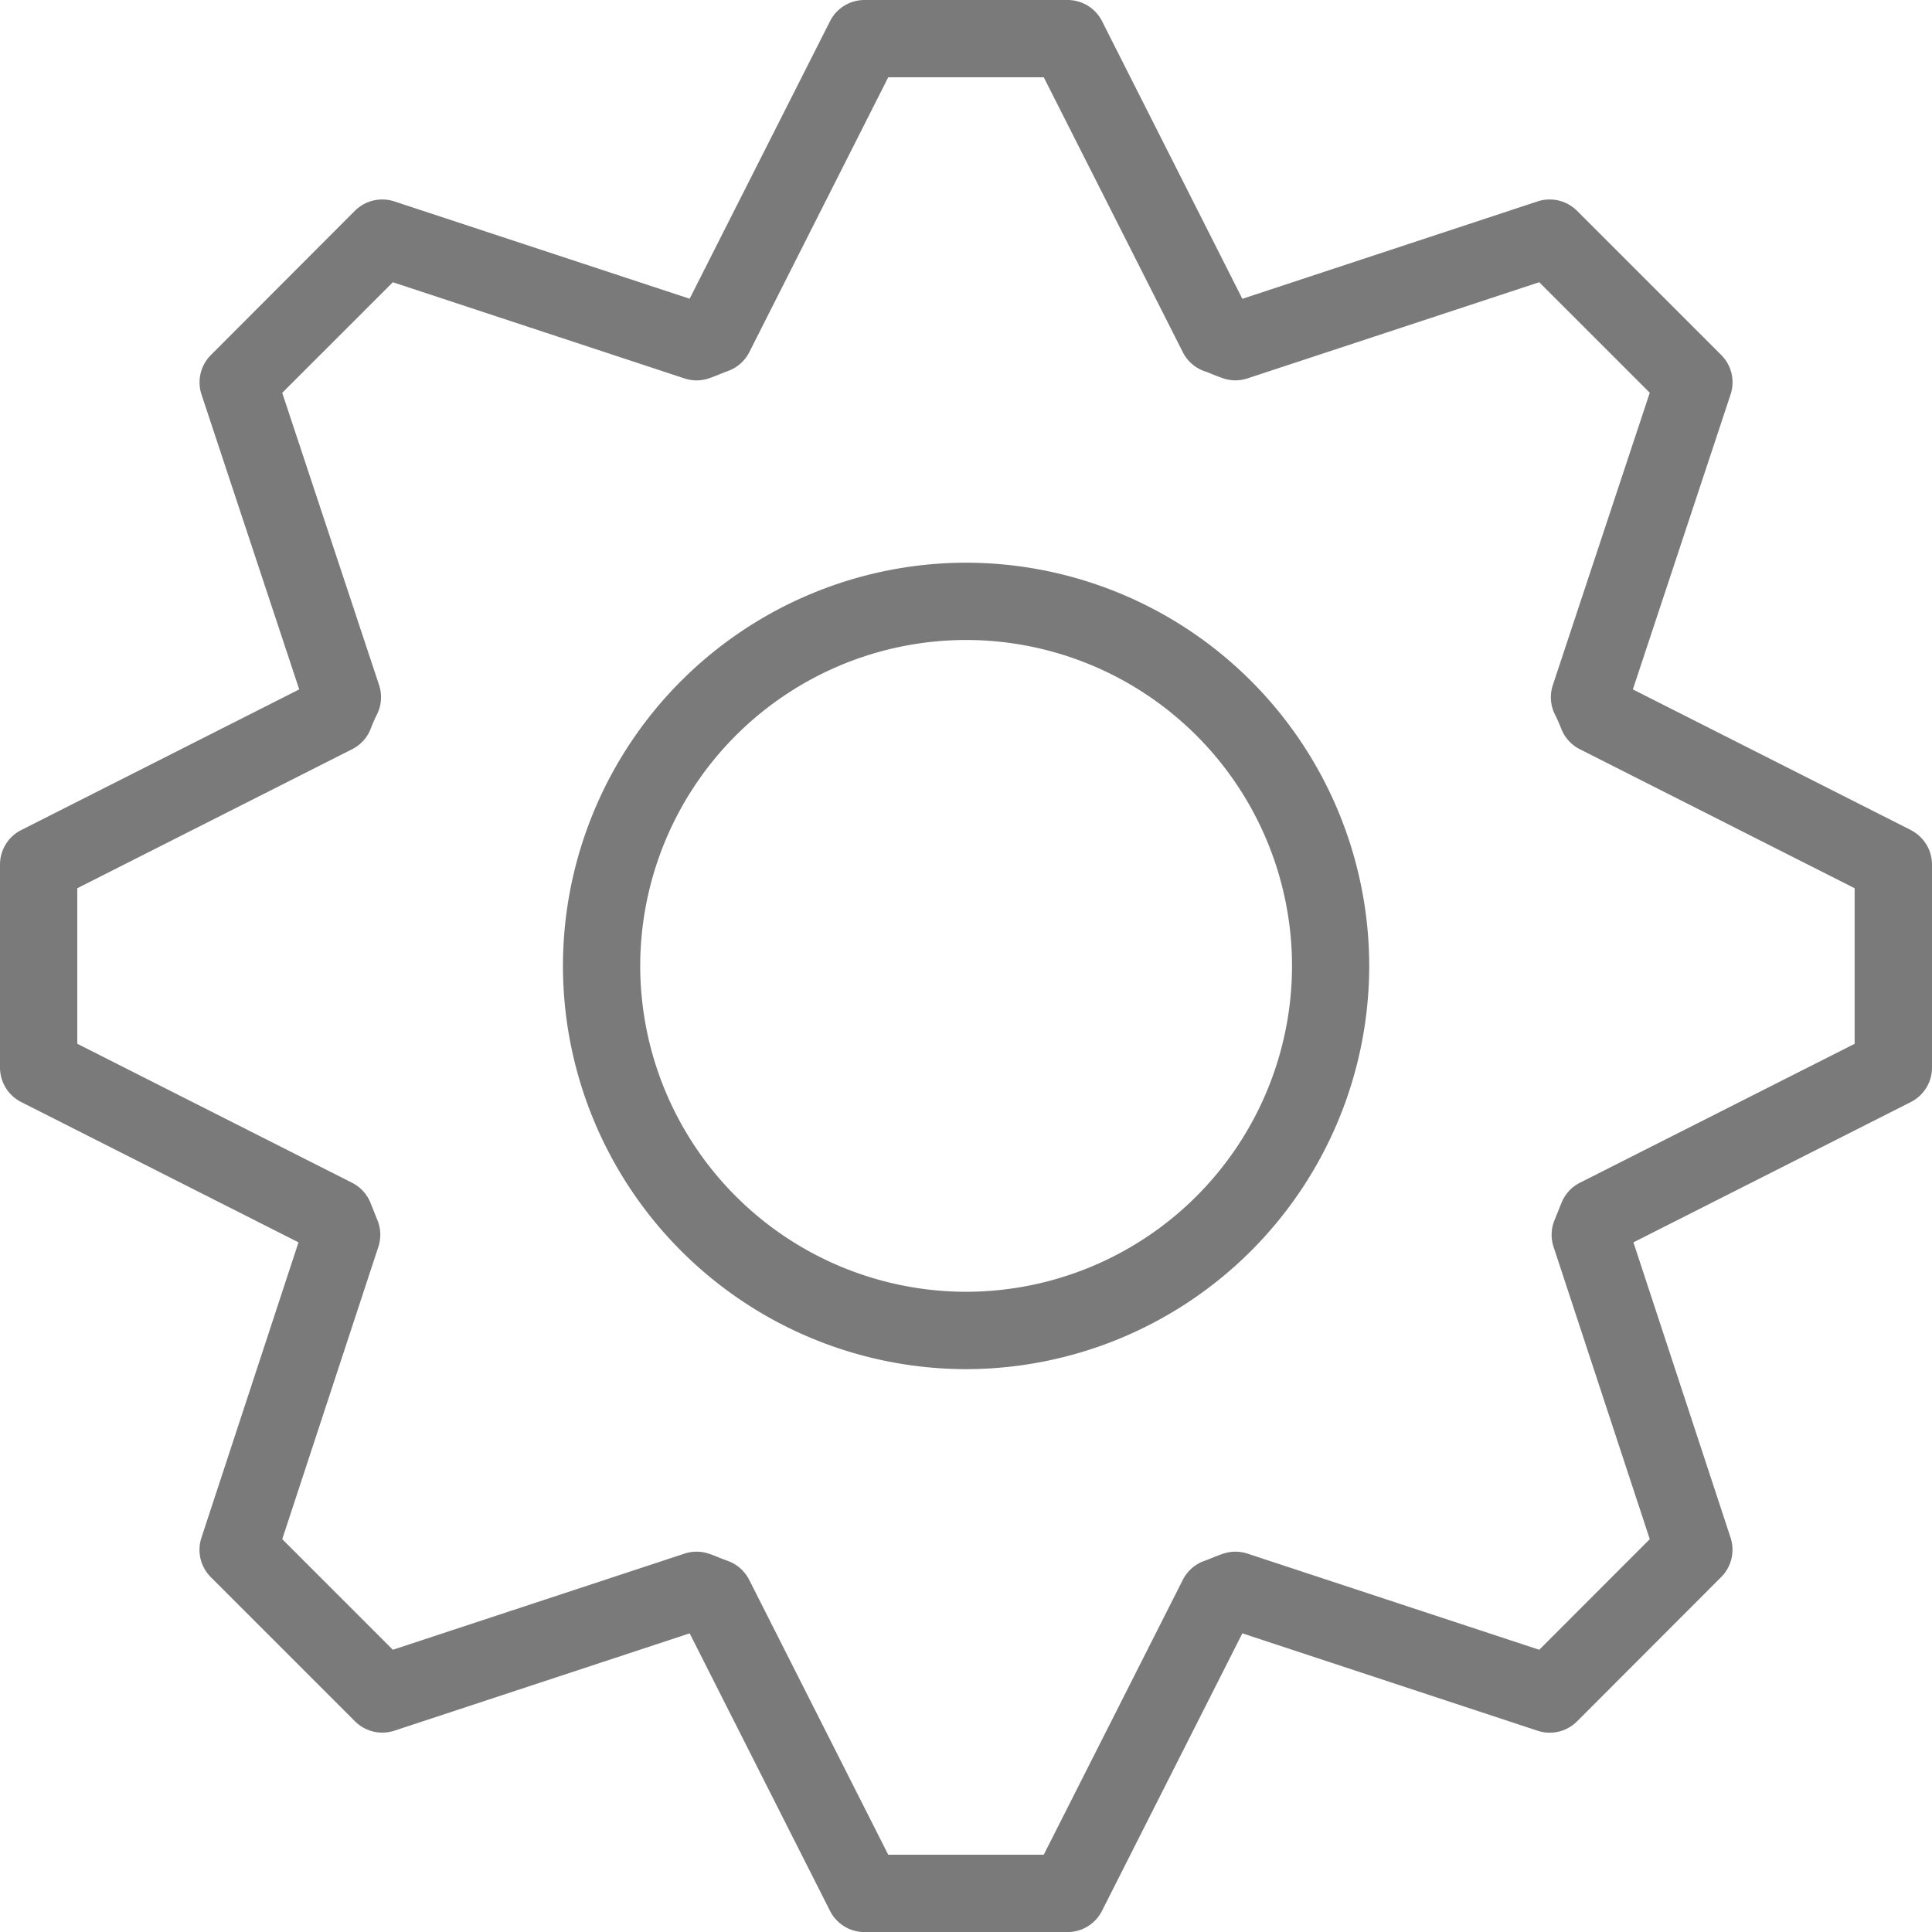 <svg xmlns="http://www.w3.org/2000/svg" fill="none" viewBox="0 0 24 24"><g fill="#7A7A7A" clip-path="url(#clip0)"><path d="M23.737 10.311l-3.453-1.747L21.498 4.9a.48.48 0 00-.116-.49L19.59 2.618a.482.482 0 00-.49-.116l-3.667 1.21L13.69.263A.48.48 0 0013.261 0h-2.522a.48.48 0 00-.428.263L8.567 3.711 4.899 2.502a.482.482 0 00-.49.116L2.62 4.41a.48.48 0 00-.117.49l1.214 3.664-3.453 1.747A.48.48 0 000 10.74v2.522c0 .18.102.346.263.428l3.445 1.743-1.206 3.67a.48.48 0 00.116.488l1.792 1.792a.48.48 0 00.49.116l3.667-1.209 1.744 3.448a.48.48 0 00.428.263h2.522a.48.48 0 00.428-.263l1.744-3.448 3.668 1.21a.48.48 0 00.49-.117l1.79-1.792a.48.48 0 00.117-.489l-1.207-3.669 3.446-1.743a.48.48 0 00.263-.428v-2.522a.48.48 0 00-.263-.428zm-.697 2.655l-3.415 1.727a.48.48 0 00-.232.26l-.087.216a.478.478 0 00-.007.32l1.195 3.631-1.373 1.374-3.623-1.194a.48.48 0 00-.302 0c-.05.017-.098.036-.145.055-.027.011-.054.023-.082.032a.48.48 0 00-.276.239l-1.727 3.414h-1.932l-1.727-3.414a.48.48 0 00-.275-.239l-.082-.031a2.07 2.07 0 00-.146-.056.477.477 0 00-.302 0L4.88 20.494 3.506 19.12 4.7 15.489a.48.48 0 00-.006-.318l-.088-.22a.481.481 0 00-.232-.258L.96 12.966v-1.932l3.414-1.727a.478.478 0 00.233-.259c.02-.055.048-.117.076-.173a.48.48 0 00.026-.365L3.506 4.88 4.88 3.506l3.623 1.195a.477.477 0 00.303-.001c.05-.017.096-.035.143-.055l.082-.032a.48.48 0 00.277-.238L11.034.96h1.932l1.727 3.414c.057.114.157.2.277.24.029.009.055.02.083.032.046.019.093.037.142.054a.477.477 0 00.303 0l3.623-1.194 1.373 1.373L19.29 8.51a.48.48 0 00.026.366c.028.055.055.116.076.17a.48.48 0 00.233.261l3.414 1.727v1.932z"/><path d="M12.001 6.99a5.014 5.014 0 00-5.008 5.008A5.014 5.014 0 0012 17.008a5.014 5.014 0 005.009-5.009A5.014 5.014 0 0012 6.99zm0 9.057a4.053 4.053 0 01-4.048-4.049 4.053 4.053 0 014.048-4.048 4.053 4.053 0 014.049 4.048A4.053 4.053 0 0112 16.047z"/></g><defs><clipPath id="clip0"><path fill="#fff" d="M0 0h24v24H0z"/></clipPath></defs></svg>